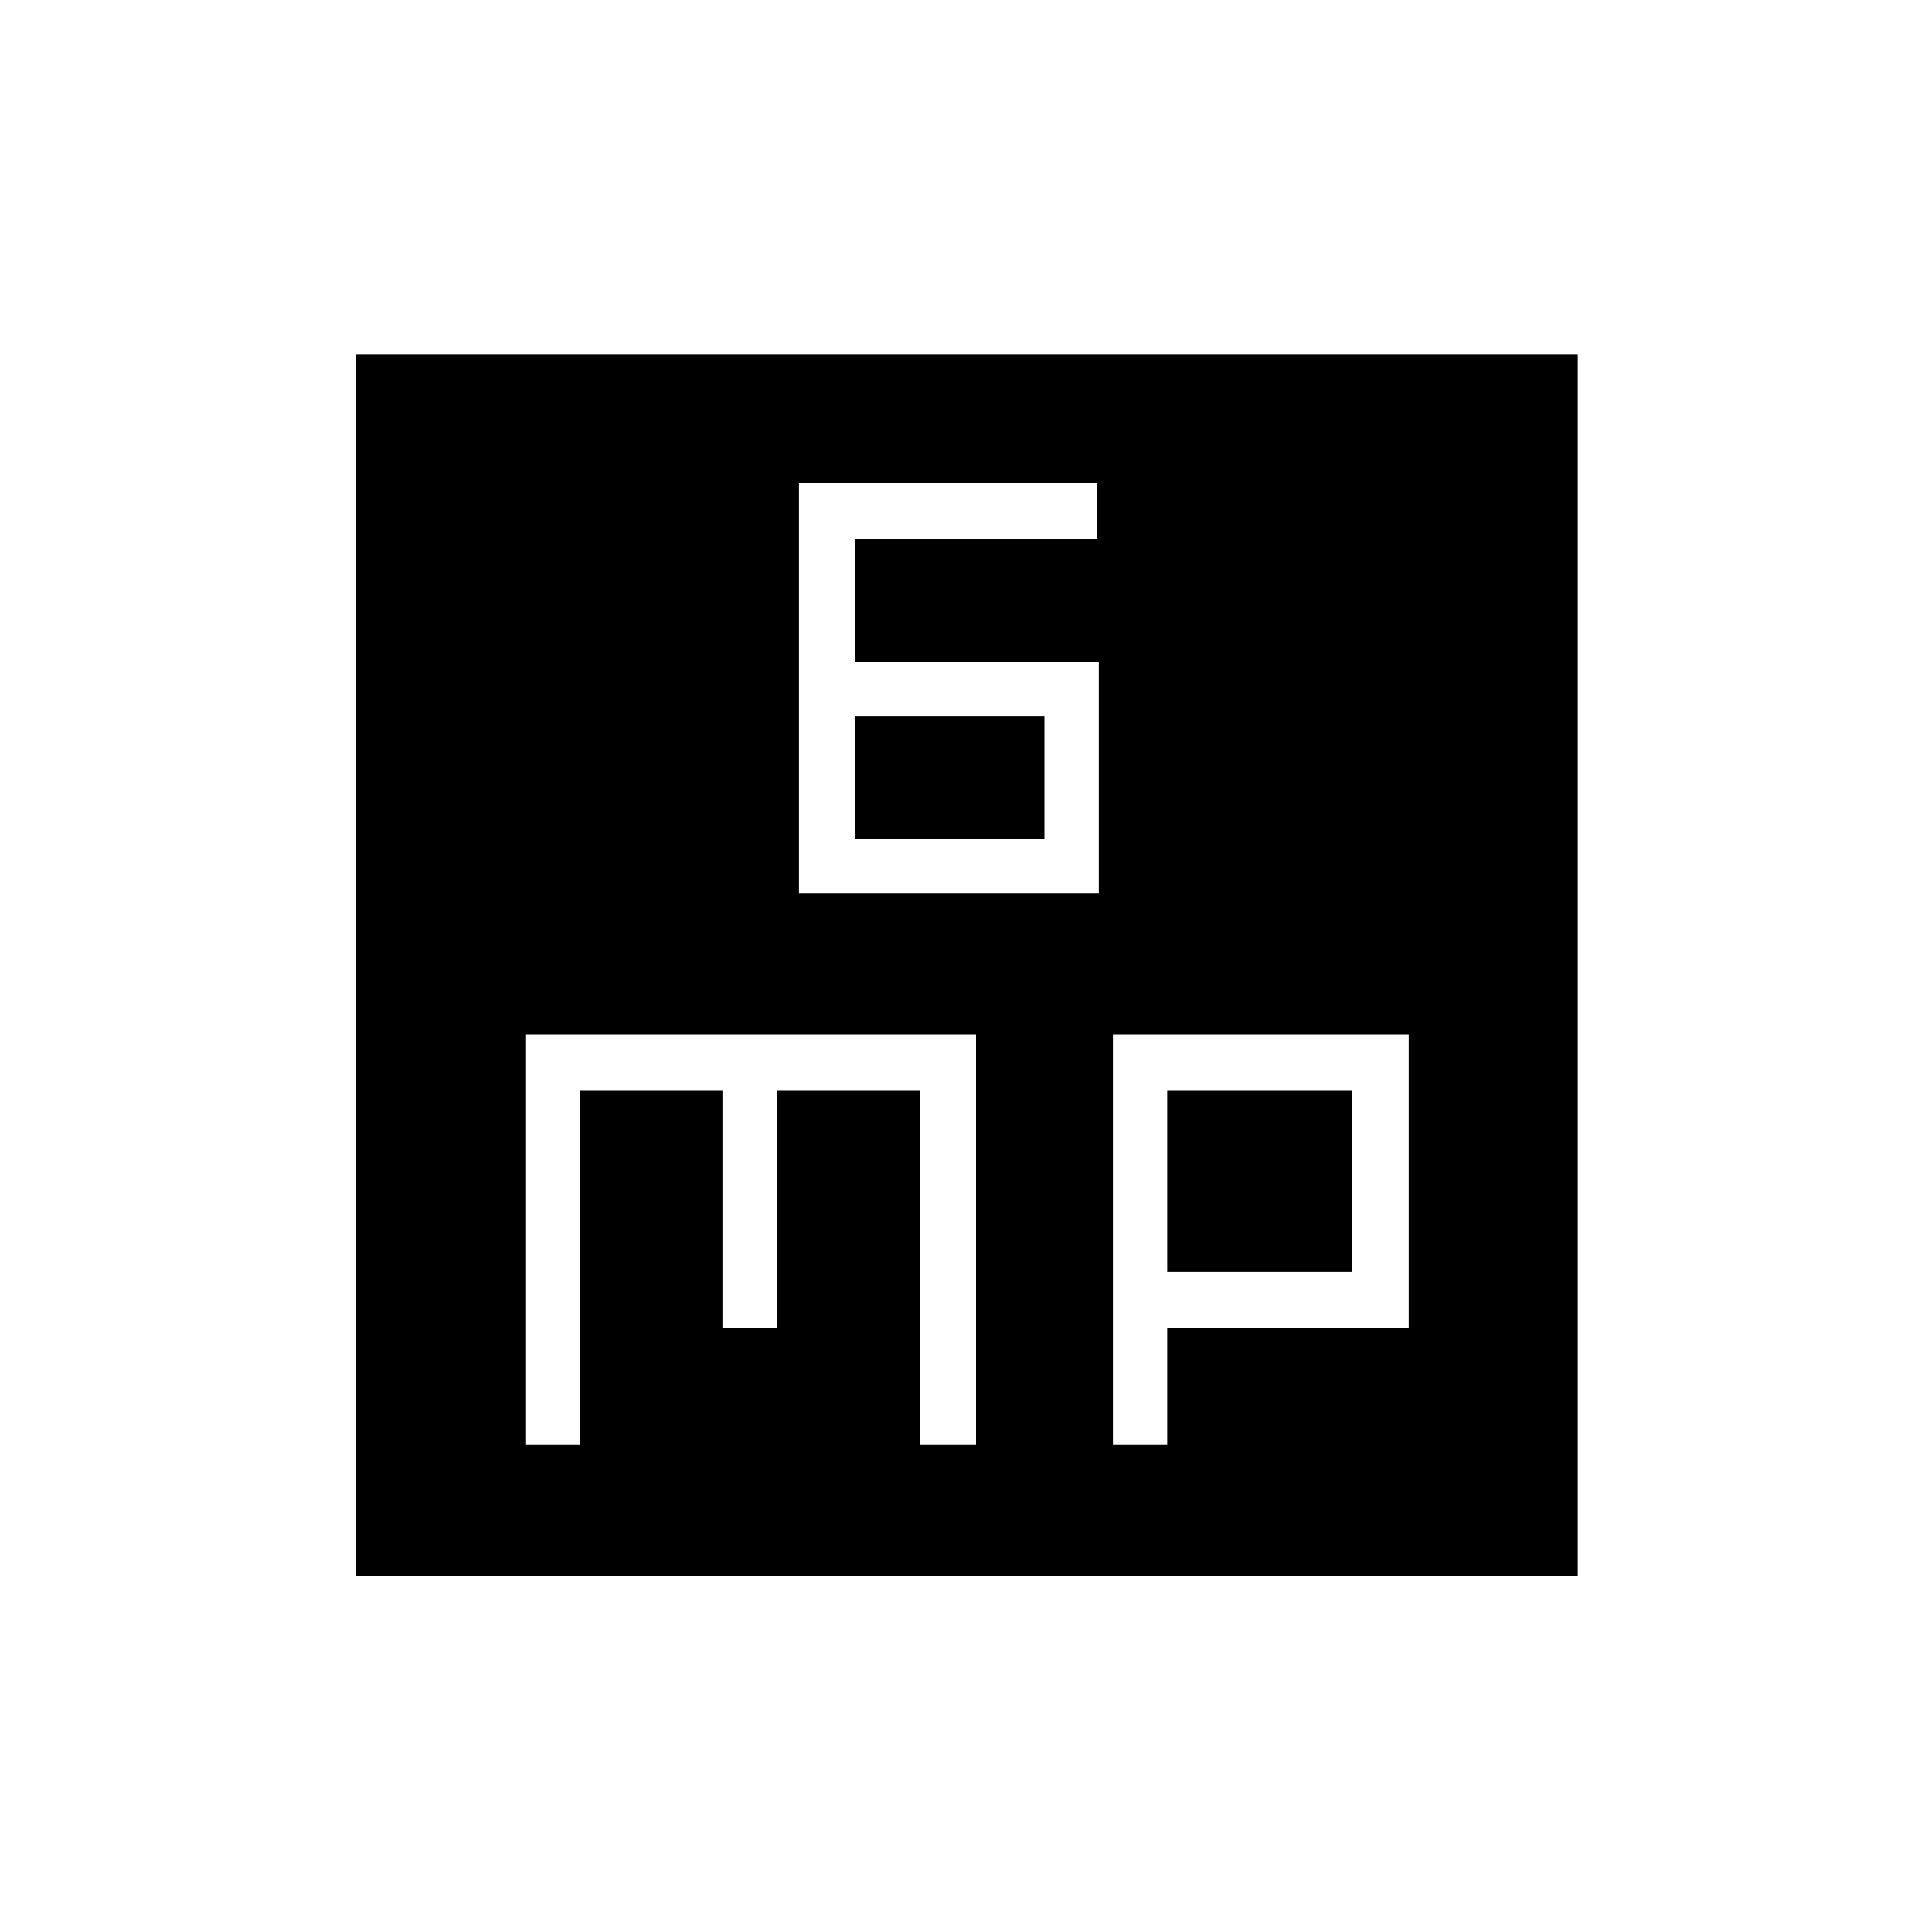 <svg xmlns="http://www.w3.org/2000/svg" height="20" width="20"><path d="M8.271 9.25H11.375V6.854H8.854V5.583H11.354V5H8.271ZM8.854 8.688V7.417H10.812V8.688ZM3.688 16.312V3.667H16.333V16.312ZM5.438 14.958H6V11.292H7.479V13.75H8.042V11.292H9.521V14.958H10.104V10.708H5.438ZM11.521 14.958H12.083V13.75H14.583V10.708H11.521ZM12.083 11.292H14V13.167H12.083Z"/></svg>